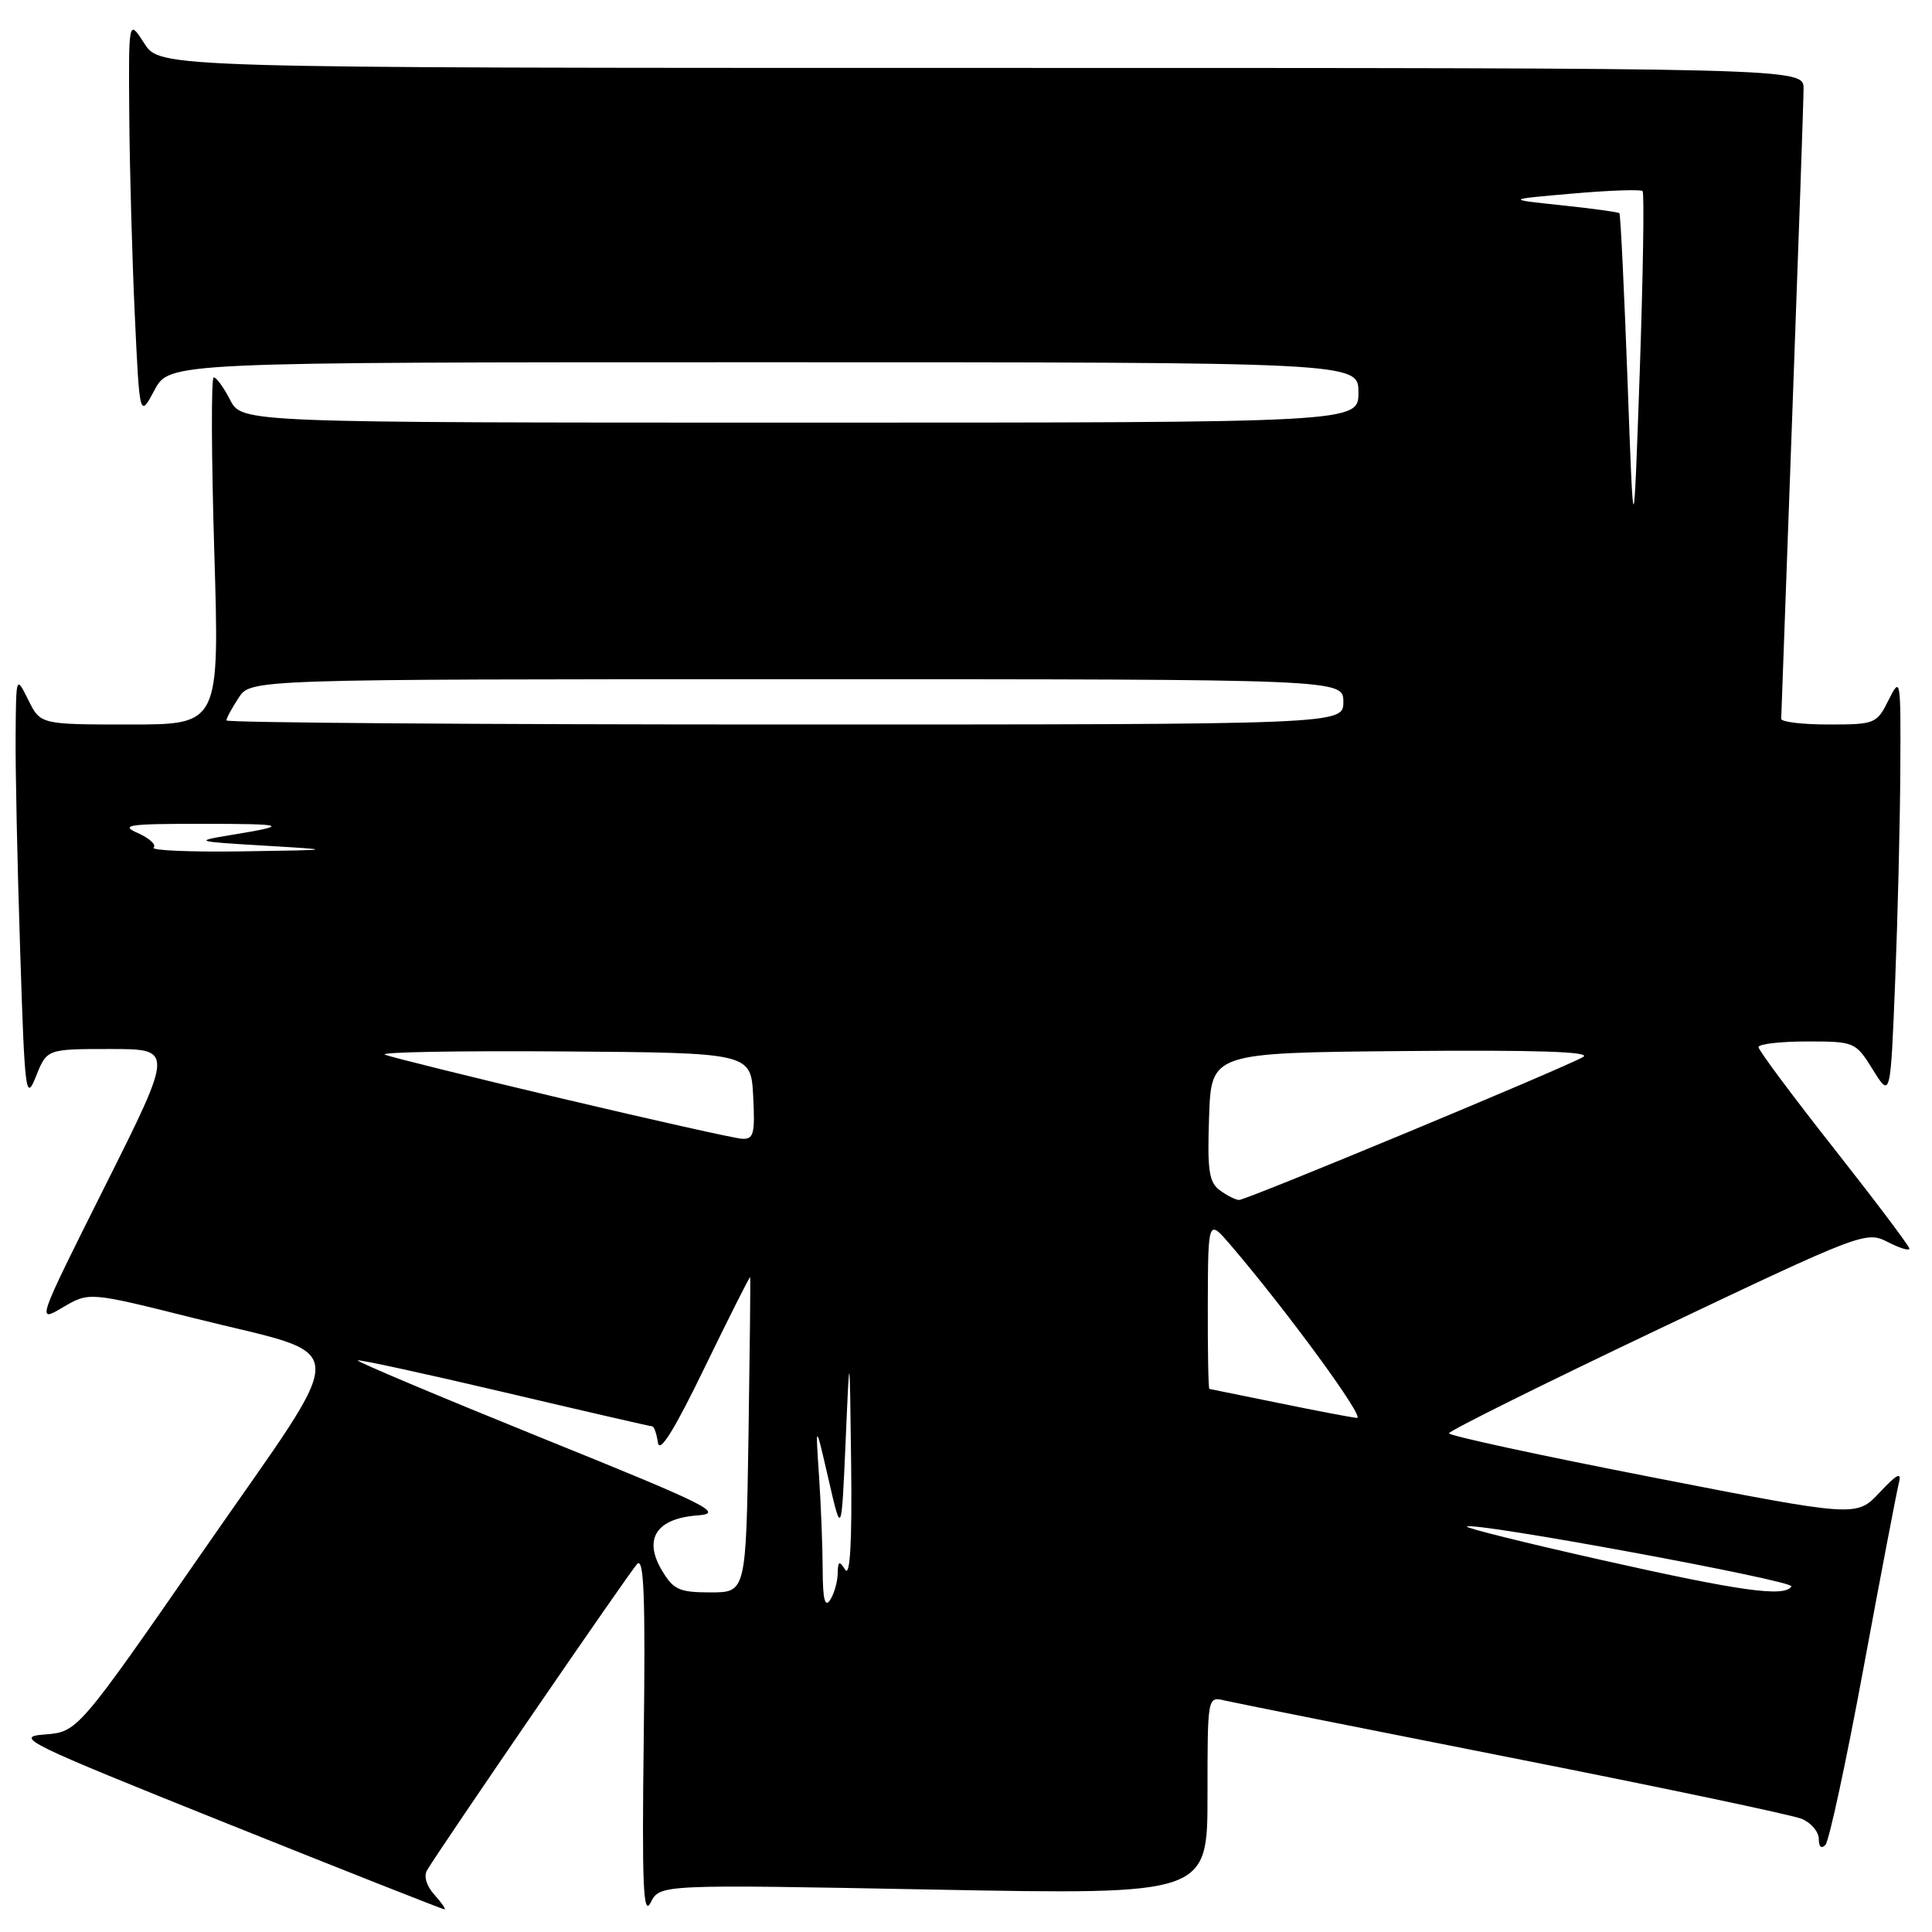 <?xml version="1.0" encoding="UTF-8" standalone="no"?>
<!DOCTYPE svg PUBLIC "-//W3C//DTD SVG 1.1//EN" "http://www.w3.org/Graphics/SVG/1.1/DTD/svg11.dtd" >
<svg xmlns="http://www.w3.org/2000/svg" xmlns:xlink="http://www.w3.org/1999/xlink" version="1.1" viewBox="0 0 256 256">
 <g >
 <path fill="currentColor"
d=" M 123.72 250.38 C 160.00 251.06 160.00 251.06 160.00 237.92 C 160.00 224.80 160.00 224.78 162.25 225.32 C 163.49 225.61 180.70 229.05 200.50 232.96 C 220.30 236.87 237.51 240.49 238.75 241.01 C 239.99 241.53 241.00 242.73 241.00 243.68 C 241.00 244.72 241.35 245.03 241.88 244.45 C 242.37 243.93 244.64 233.38 246.93 221.00 C 249.22 208.62 251.33 197.60 251.61 196.50 C 252.00 194.98 251.39 195.28 249.06 197.76 C 246.00 201.03 246.00 201.03 219.00 195.76 C 204.15 192.87 192.00 190.24 192.00 189.92 C 192.00 189.60 204.43 183.42 219.61 176.20 C 246.63 163.35 247.28 163.10 250.11 164.56 C 251.70 165.38 253.00 165.78 253.00 165.45 C 253.00 165.12 248.50 159.15 243.01 152.18 C 237.51 145.20 233.01 139.16 233.01 138.75 C 233.00 138.34 235.89 138.00 239.42 138.00 C 245.75 138.00 245.87 138.05 248.17 141.75 C 250.50 145.50 250.50 145.50 251.12 130.00 C 251.46 121.47 251.77 108.88 251.80 102.00 C 251.87 89.83 251.83 89.59 250.25 92.75 C 248.69 95.90 248.45 96.00 242.32 96.00 C 238.84 96.00 236.01 95.66 236.02 95.25 C 236.03 94.84 236.70 76.50 237.50 54.50 C 238.31 32.50 238.98 13.26 238.98 11.75 C 239.00 9.00 239.00 9.00 130.10 9.00 C 21.20 9.00 21.20 9.00 19.12 5.75 C 17.03 2.50 17.03 2.50 17.13 15.50 C 17.19 22.65 17.52 34.55 17.87 41.93 C 18.50 55.37 18.50 55.37 20.48 51.68 C 22.45 48.00 22.45 48.00 101.23 48.00 C 180.00 48.00 180.00 48.00 180.00 52.00 C 180.00 56.00 180.00 56.00 106.03 56.00 C 32.05 56.00 32.05 56.00 30.50 53.00 C 29.65 51.35 28.67 50.00 28.32 50.00 C 27.97 50.00 28.01 60.35 28.39 73.00 C 29.09 96.00 29.09 96.00 17.23 96.00 C 5.36 96.00 5.36 96.00 3.75 92.75 C 2.13 89.50 2.13 89.50 2.07 97.50 C 2.03 101.90 2.30 114.67 2.67 125.87 C 3.28 144.98 3.41 146.02 4.77 142.62 C 6.21 139.00 6.21 139.00 14.61 139.00 C 23.01 139.00 23.01 139.00 13.93 157.14 C 4.84 175.29 4.84 175.29 8.33 173.23 C 11.81 171.18 11.81 171.18 25.66 174.65 C 47.00 180.01 46.85 176.76 27.10 205.25 C 10.29 229.50 10.29 229.50 5.89 229.83 C 1.80 230.14 3.41 230.93 29.98 241.58 C 45.65 247.86 58.66 253.00 58.89 253.00 C 59.12 253.00 58.52 252.13 57.56 251.06 C 56.51 249.91 56.12 248.60 56.59 247.81 C 58.49 244.64 83.36 208.37 84.42 207.24 C 85.33 206.27 85.53 211.59 85.30 230.24 C 85.05 249.88 85.23 254.04 86.22 252.09 C 87.44 249.69 87.44 249.69 123.72 250.38 Z  M 109.01 208.00 C 109.00 204.97 108.78 199.35 108.52 195.50 C 108.05 188.50 108.05 188.50 109.78 196.00 C 111.50 203.50 111.50 203.50 112.05 191.00 C 112.59 178.50 112.59 178.50 112.78 194.00 C 112.91 204.31 112.64 209.00 112.00 208.00 C 111.20 206.76 111.03 206.84 111.00 208.50 C 110.98 209.60 110.53 211.18 110.00 212.00 C 109.31 213.07 109.02 211.92 109.01 208.00 Z  M 87.68 208.04 C 85.23 203.89 86.99 201.20 92.43 200.80 C 96.02 200.53 93.90 199.47 71.77 190.53 C 58.21 185.04 47.24 180.42 47.40 180.26 C 47.56 180.11 56.31 182.01 66.84 184.49 C 77.38 186.97 86.19 189.00 86.43 189.00 C 86.67 189.00 87.00 189.97 87.18 191.16 C 87.40 192.64 89.37 189.46 93.40 181.14 C 96.65 174.45 99.35 169.09 99.40 169.23 C 99.46 169.38 99.35 178.84 99.18 190.25 C 98.85 211.00 98.85 211.00 94.14 211.00 C 89.98 211.00 89.23 210.65 87.68 208.04 Z  M 212.27 206.72 C 202.24 204.47 194.19 202.47 194.38 202.28 C 195.09 201.57 237.84 209.46 237.37 210.21 C 236.48 211.66 230.64 210.85 212.27 206.72 Z  M 169.50 185.92 C 164.55 184.91 160.39 184.06 160.25 184.04 C 160.11 184.02 160.02 178.94 160.04 172.75 C 160.08 161.50 160.08 161.50 163.08 165.00 C 170.58 173.77 180.98 187.99 179.80 187.88 C 179.09 187.82 174.45 186.94 169.50 185.92 Z  M 161.65 157.73 C 160.19 156.67 159.96 155.10 160.21 147.98 C 160.50 139.50 160.50 139.50 186.00 139.27 C 203.57 139.11 210.97 139.36 209.78 140.05 C 207.39 141.46 165.19 159.00 164.19 159.00 C 163.75 159.00 162.60 158.43 161.65 157.73 Z  M 74.50 145.57 C 62.40 142.70 51.83 140.08 51.00 139.75 C 50.17 139.41 60.75 139.22 74.50 139.32 C 99.50 139.50 99.50 139.50 99.80 145.25 C 100.06 150.26 99.87 150.99 98.30 150.89 C 97.31 150.83 86.60 148.43 74.50 145.57 Z  M 20.36 112.31 C 20.74 111.93 19.80 111.07 18.27 110.39 C 15.87 109.33 16.96 109.16 26.50 109.16 C 38.09 109.16 38.57 109.34 30.50 110.66 C 25.68 111.46 25.84 111.51 35.00 112.05 C 44.50 112.62 44.50 112.62 32.08 112.81 C 25.25 112.91 19.98 112.69 20.36 112.31 Z  M 30.00 95.46 C 30.00 95.17 30.73 93.82 31.62 92.46 C 33.23 90.00 33.23 90.00 105.62 90.00 C 178.00 90.00 178.00 90.00 178.00 93.00 C 178.00 96.00 178.00 96.00 104.00 96.00 C 63.30 96.00 30.00 95.76 30.00 95.46 Z  M 215.66 50.51 C 215.21 38.41 214.73 28.40 214.58 28.25 C 214.43 28.10 210.98 27.63 206.91 27.20 C 199.50 26.42 199.50 26.42 208.36 25.65 C 213.23 25.22 217.41 25.08 217.65 25.32 C 217.89 25.56 217.72 36.27 217.28 49.13 C 216.46 72.50 216.46 72.50 215.66 50.51 Z "/>
</g>
</svg>